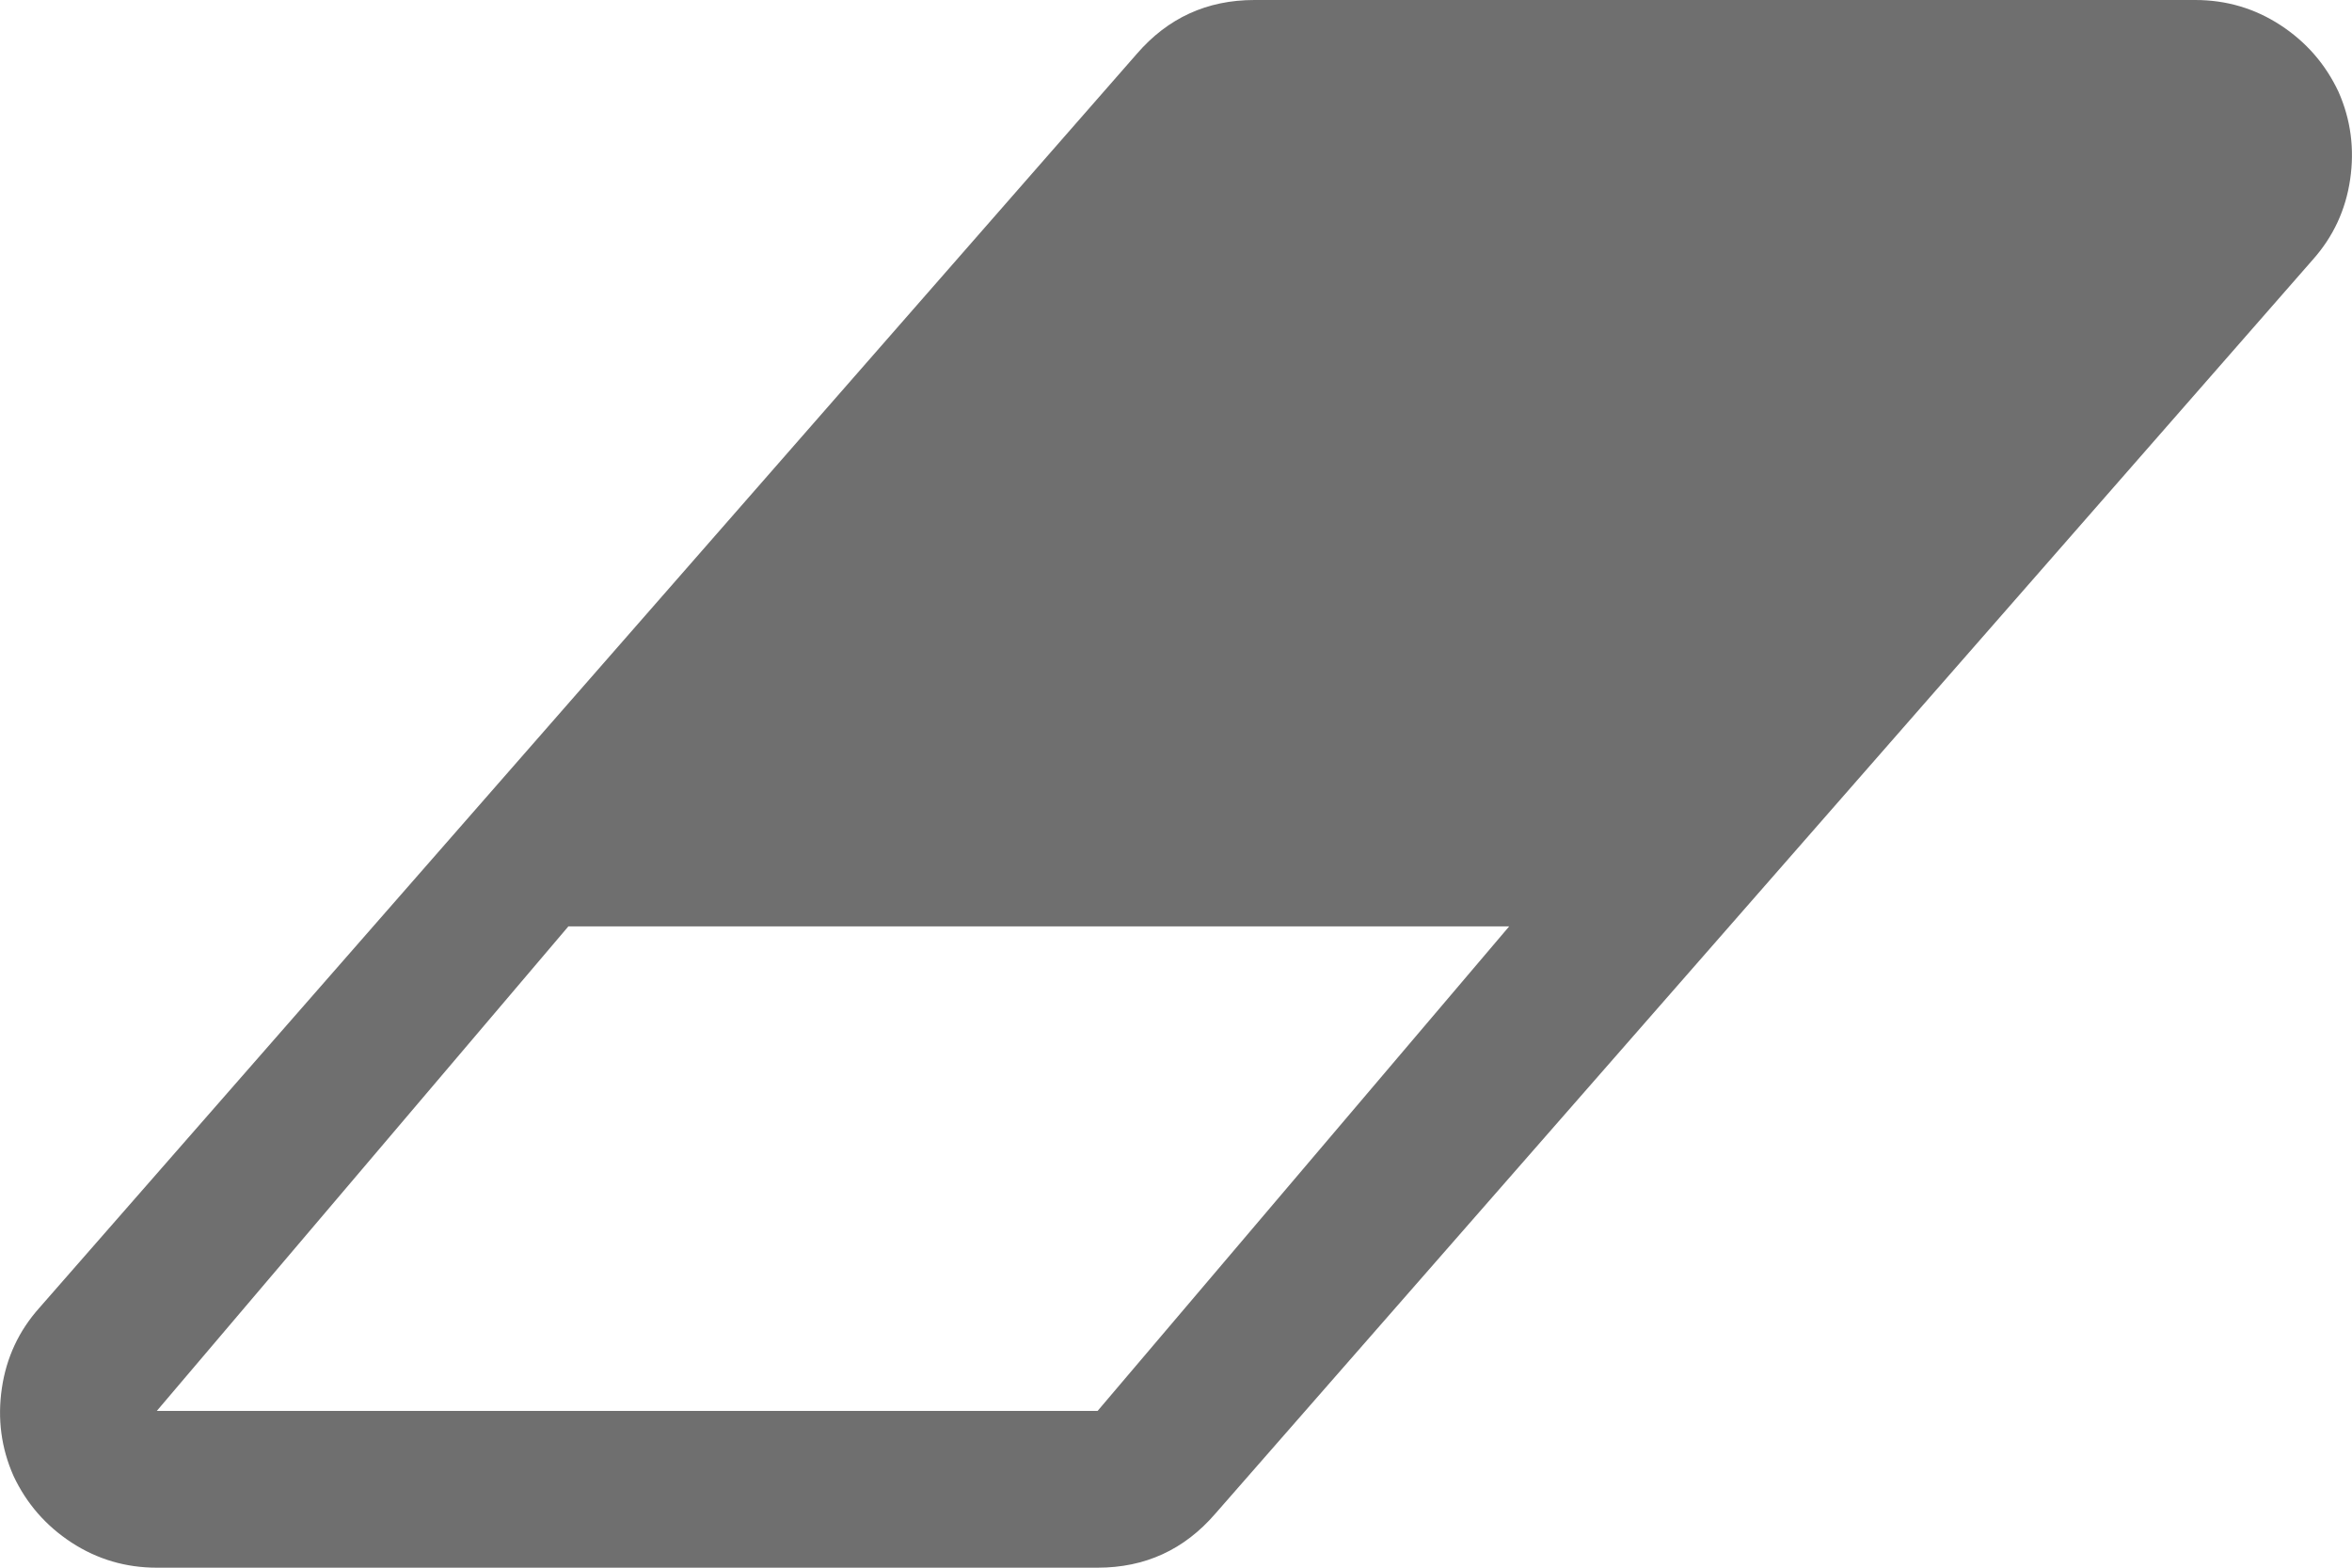 ﻿<?xml version="1.0" encoding="utf-8"?>
<svg version="1.1" xmlns:xlink="http://www.w3.org/1999/xlink" width="33px" height="22px" xmlns="http://www.w3.org/2000/svg">
  <g transform="matrix(1 0 0 1 -634 -171 )">
    <path d="M 2.2 19.8  L 15.4 19.8  L 21.175 13  L 7.975 13  L 2.2 19.8  Z M 31.995 0.352  C 32.355 0.587  32.628 0.899  32.811 1.289  C 32.983 1.679  33.037 2.088  32.974 2.518  C 32.911 2.948  32.736 3.323  32.45 3.644  L 17.05 21.244  C 16.615 21.748  16.065 22  15.4 22  L 2.2 22  C 1.765 22  1.366 21.883  1.005 21.648  C 0.645 21.413  0.372 21.101  0.189 20.711  C 0.017 20.321  -0.037 19.912  0.026 19.482  C 0.089 19.052  0.264 18.677  0.55 18.356  L 15.95 0.756  C 16.385 0.252  16.935 0  17.6 0  L 30.8 0  C 31.235 0  31.634 0.117  31.995 0.352  Z " fill-rule="nonzero" fill="#6f6f6f" stroke="none" transform="matrix(1 0 0 1 634 171 )" />
  </g>
</svg>